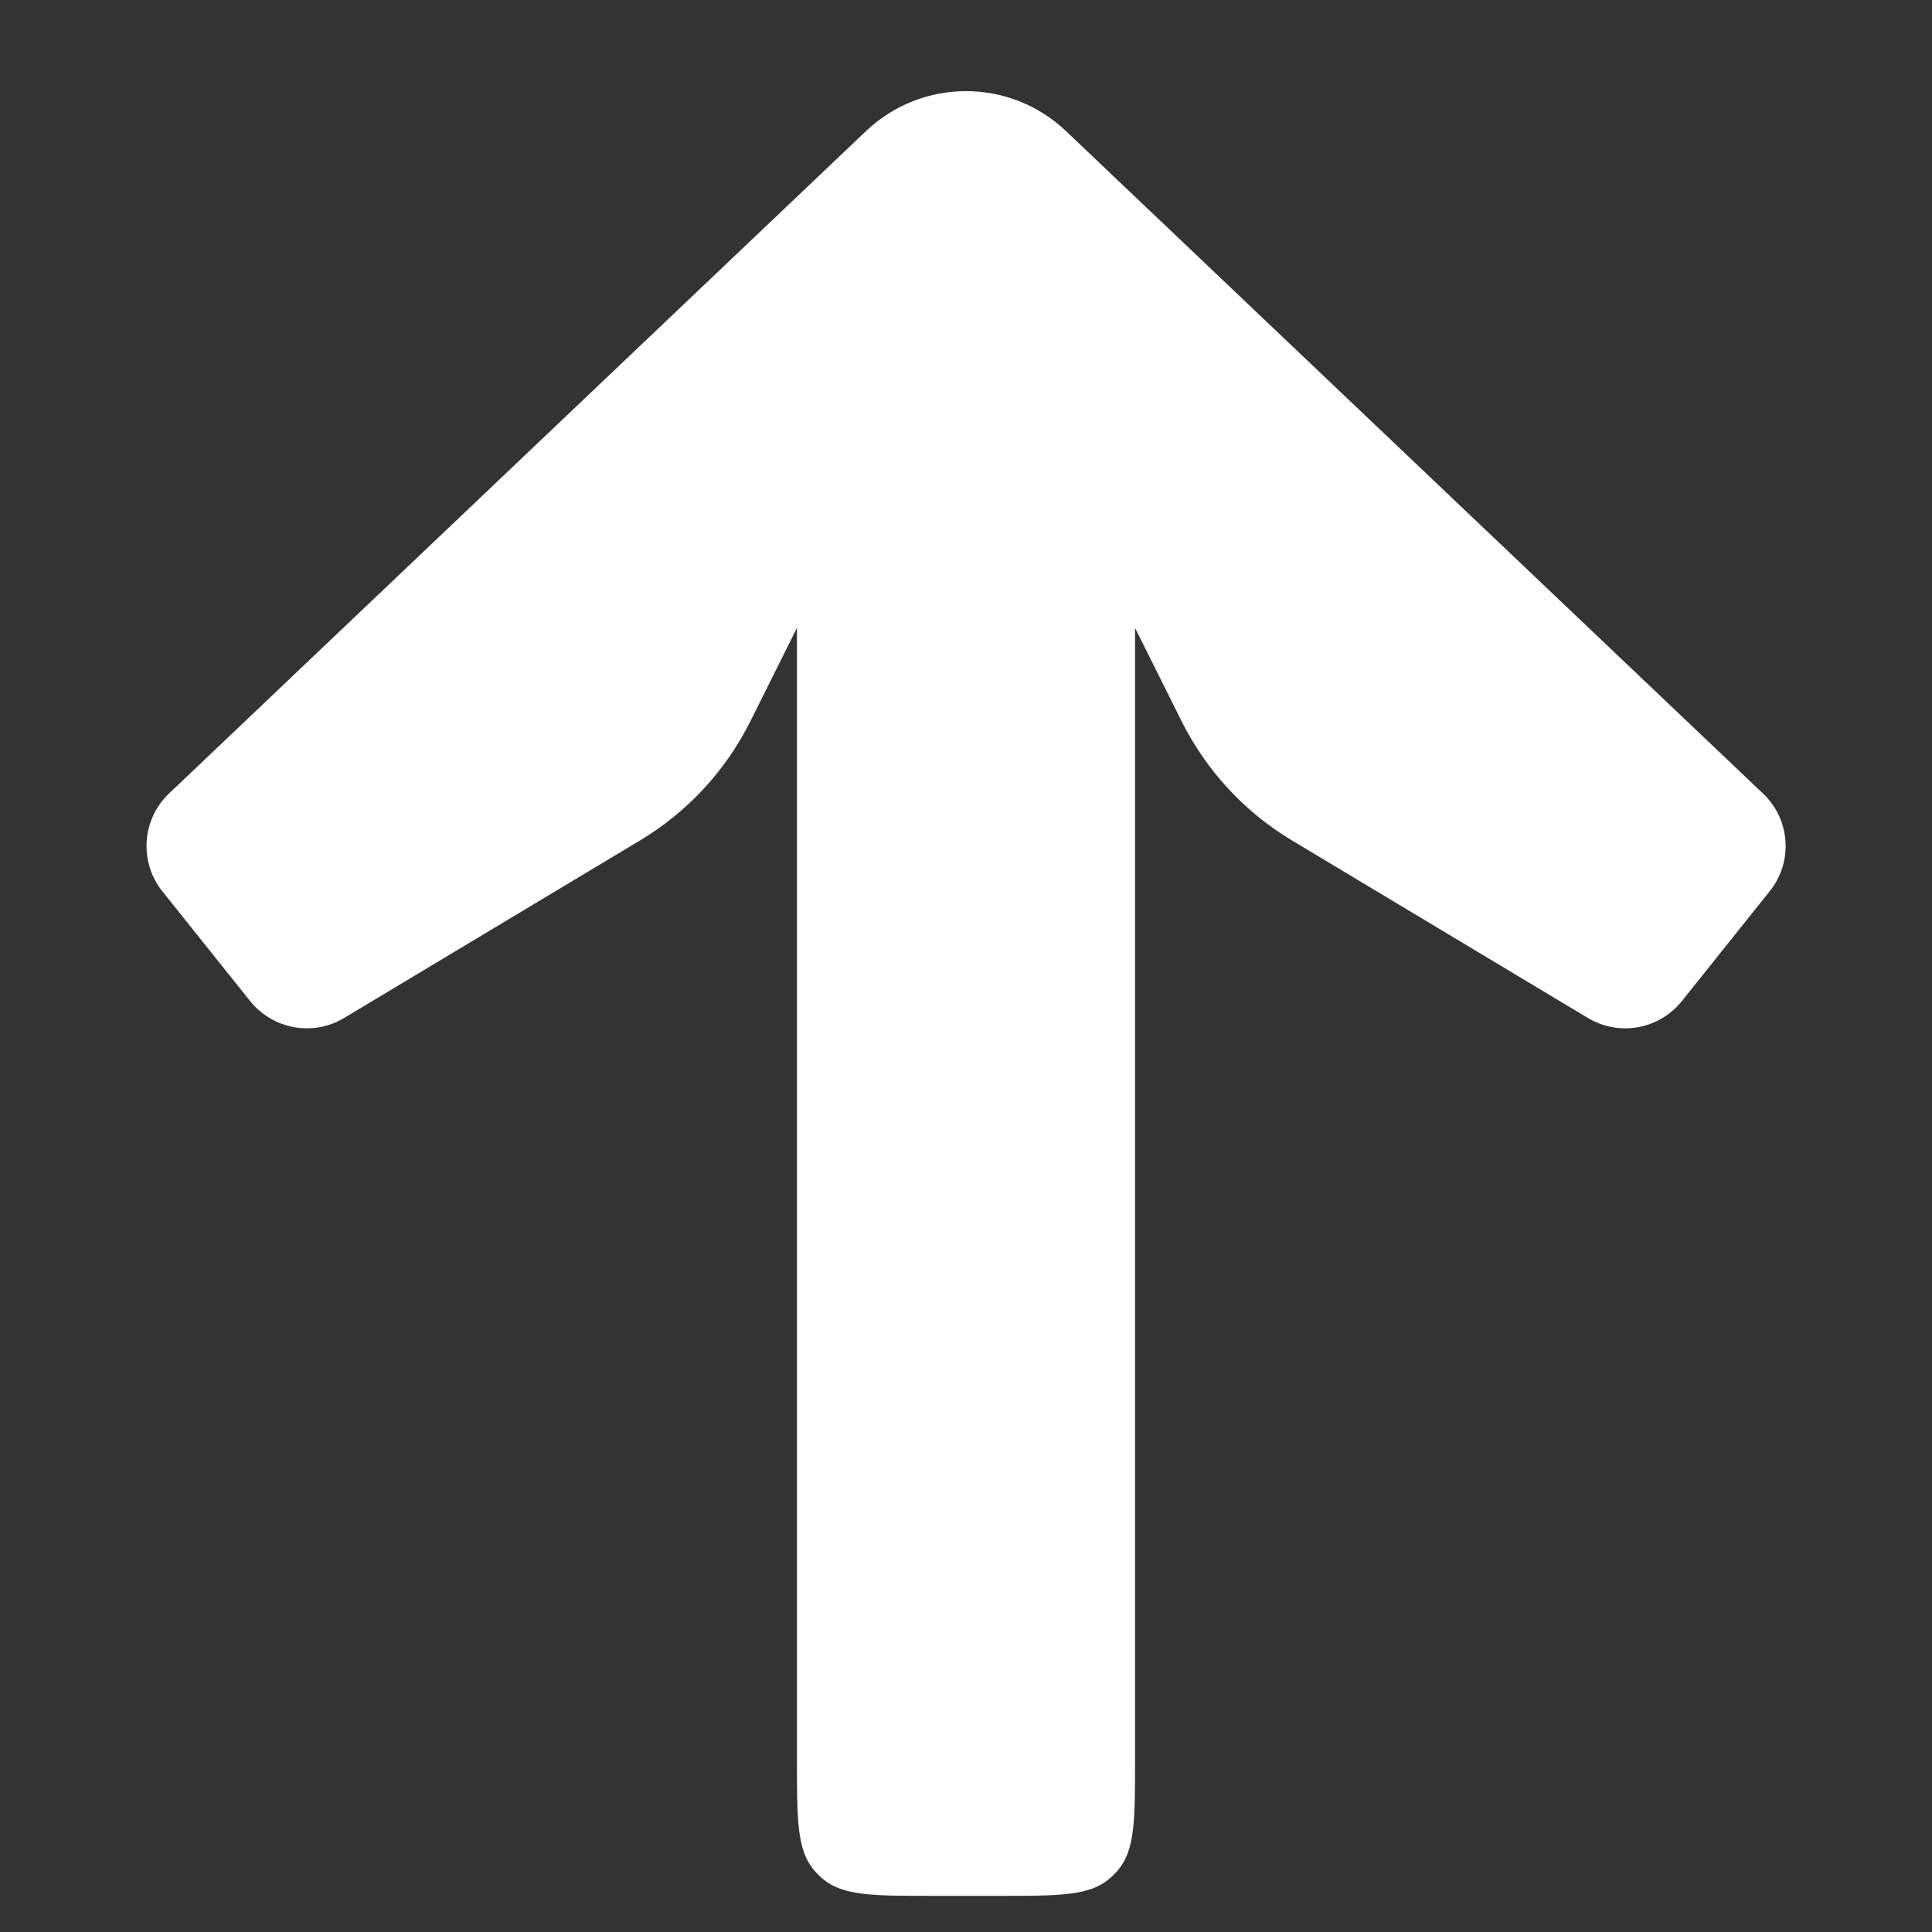 <svg width="10" height="10" viewBox="0 0 10 10" fill="none" xmlns="http://www.w3.org/2000/svg">
<rect x="0" y="0" width="10" height="10" fill="#333333" stroke="none"/>
<path fill-rule="evenodd" clip-rule="evenodd" d="M0.875 4.107C0.734 4.241 0.719 4.461 0.84 4.613L1.295 5.182C1.413 5.328 1.62 5.366 1.781 5.269L3.313 4.35C3.558 4.203 3.755 3.99 3.883 3.735L4.125 3.25L4.125 9.108C4.125 9.418 4.125 9.573 4.211 9.677C4.226 9.695 4.243 9.712 4.261 9.727C4.365 9.813 4.52 9.813 4.83 9.813H5.17C5.48 9.813 5.635 9.813 5.739 9.727C5.757 9.712 5.774 9.695 5.789 9.677C5.875 9.573 5.875 9.418 5.875 9.108L5.875 3.25L6.117 3.735C6.245 3.99 6.442 4.203 6.687 4.35L8.219 5.269C8.38 5.366 8.588 5.328 8.705 5.182L9.16 4.613C9.282 4.461 9.267 4.241 9.125 4.107L5.517 0.678C5.227 0.403 4.773 0.403 4.483 0.678L0.875 4.107Z" fill="white"/>
</svg>
